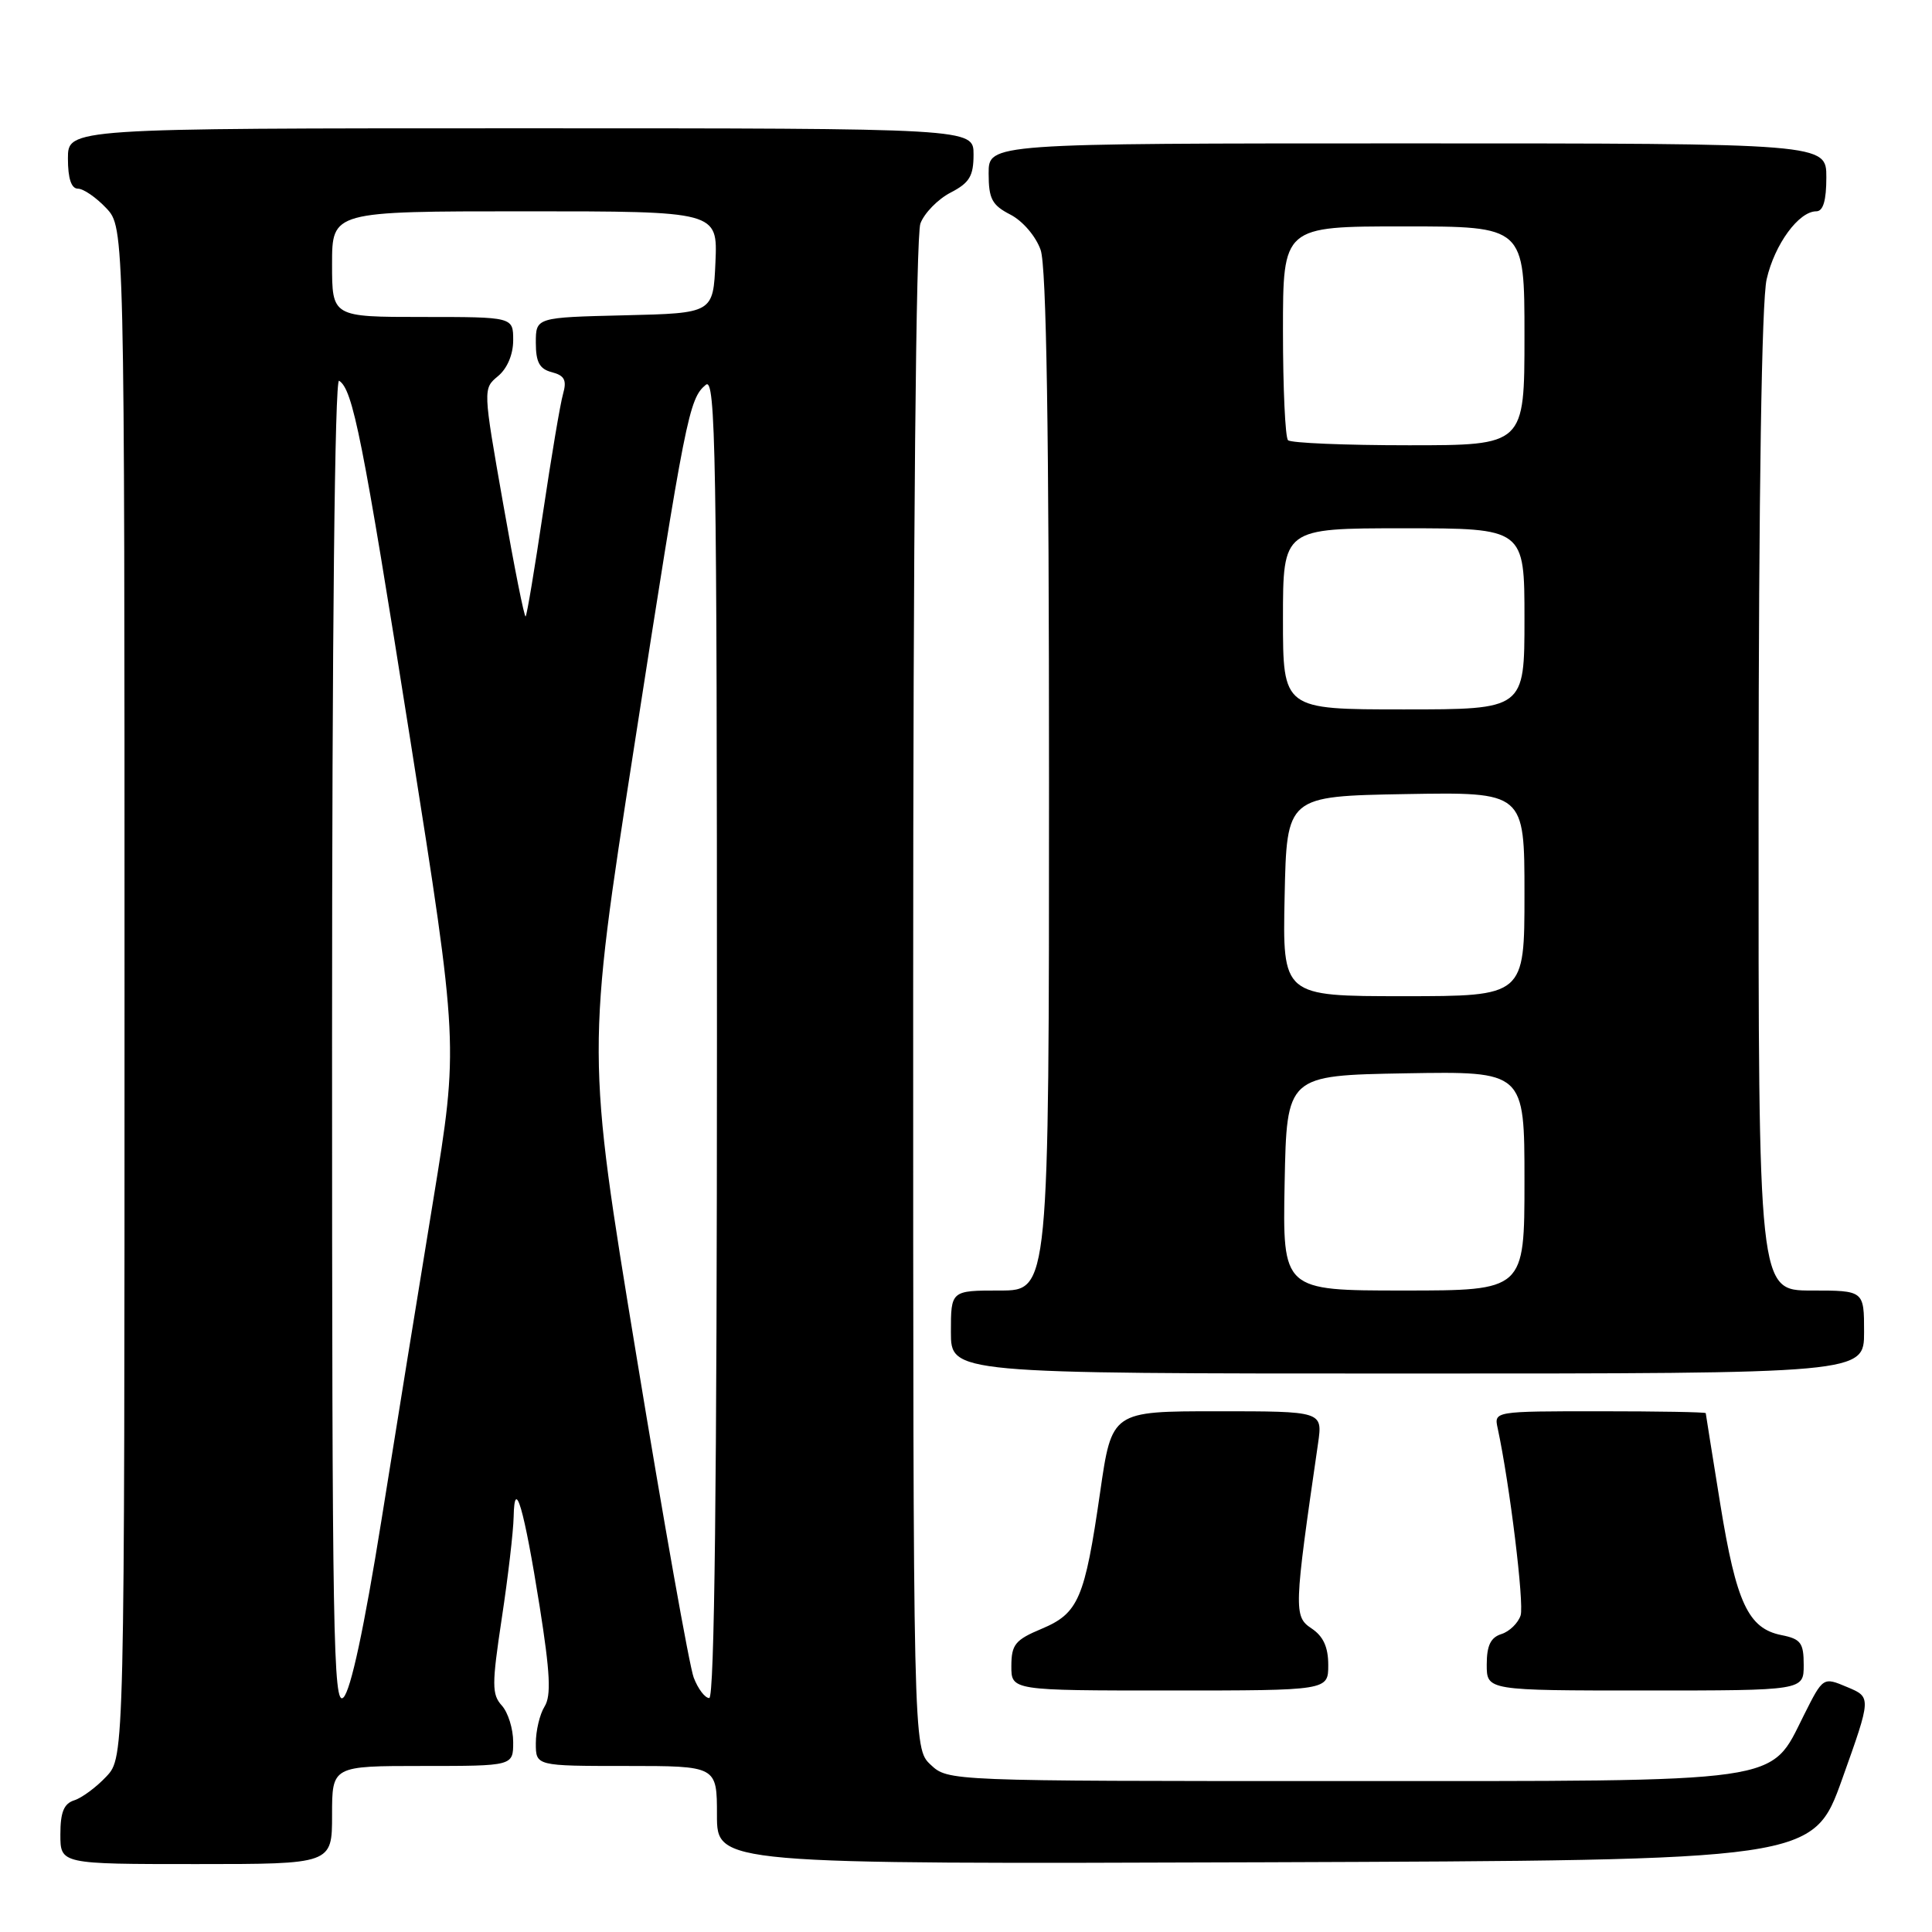 <?xml version="1.0" encoding="UTF-8" standalone="no"?>
<!DOCTYPE svg PUBLIC "-//W3C//DTD SVG 1.1//EN" "http://www.w3.org/Graphics/SVG/1.1/DTD/svg11.dtd" >
<svg xmlns="http://www.w3.org/2000/svg" xmlns:xlink="http://www.w3.org/1999/xlink" version="1.1" viewBox="0 0 256 256">
 <g >
 <path fill="currentColor"
d=" M 44.00 240.50 C 44.00 234.00 44.00 234.00 56.00 234.00 C 68.00 234.00 68.00 234.00 68.00 230.83 C 68.00 229.08 67.32 226.91 66.50 226.00 C 65.16 224.52 65.16 223.24 66.49 214.42 C 67.32 208.96 68.02 202.93 68.06 201.00 C 68.17 195.48 69.44 199.85 71.51 212.88 C 72.90 221.68 73.05 224.69 72.16 226.12 C 71.52 227.14 71.00 229.33 71.00 230.99 C 71.00 234.00 71.00 234.00 83.00 234.00 C 95.00 234.00 95.00 234.00 95.00 240.51 C 95.00 247.01 95.00 247.01 167.62 246.76 C 240.25 246.50 240.25 246.50 244.11 235.70 C 247.97 224.89 247.97 224.89 244.77 223.55 C 241.57 222.20 241.57 222.20 239.04 227.24 C 234.43 236.40 237.22 236.00 177.58 236.00 C 125.63 236.00 125.63 236.00 123.31 233.83 C 121.00 231.65 121.00 231.65 121.00 131.89 C 121.00 70.79 121.37 31.15 121.96 29.61 C 122.48 28.23 124.28 26.39 125.96 25.52 C 128.46 24.23 129.00 23.33 129.00 20.47 C 129.00 17.00 129.00 17.00 69.00 17.00 C 9.00 17.00 9.00 17.00 9.00 21.00 C 9.00 23.66 9.45 25.00 10.33 25.00 C 11.05 25.00 12.74 26.16 14.08 27.58 C 16.50 30.16 16.50 30.16 16.50 131.50 C 16.50 232.84 16.50 232.84 14.09 235.40 C 12.77 236.81 10.85 238.23 9.84 238.55 C 8.46 238.99 8.00 240.13 8.00 243.07 C 8.00 247.00 8.00 247.00 26.00 247.00 C 44.00 247.00 44.00 247.00 44.00 240.50 Z  M 176.00 220.62 C 176.00 218.24 175.34 216.81 173.78 215.77 C 171.41 214.20 171.45 213.26 174.65 191.25 C 175.26 187.00 175.26 187.00 161.29 187.00 C 147.32 187.00 147.32 187.00 145.77 197.75 C 143.73 211.86 142.91 213.77 138.01 215.83 C 134.52 217.29 134.02 217.91 134.01 220.75 C 134.00 224.00 134.00 224.00 155.00 224.00 C 176.00 224.00 176.00 224.00 176.00 220.62 Z  M 239.00 220.62 C 239.00 217.69 238.62 217.17 236.05 216.66 C 231.65 215.78 230.07 212.40 227.95 199.33 C 226.90 192.82 226.03 187.39 226.02 187.25 C 226.01 187.11 219.69 187.00 211.98 187.00 C 197.97 187.00 197.96 187.00 198.45 189.25 C 200.04 196.62 201.98 212.48 201.49 214.05 C 201.16 215.06 200.02 216.18 198.95 216.52 C 197.52 216.97 197.00 218.04 197.00 220.57 C 197.00 224.00 197.00 224.00 218.00 224.00 C 239.00 224.00 239.00 224.00 239.00 220.62 Z  M 247.00 176.50 C 247.00 171.00 247.00 171.00 240.00 171.00 C 233.00 171.00 233.00 171.00 233.02 106.25 C 233.04 65.21 233.43 39.85 234.09 37.00 C 235.15 32.36 238.35 28.00 240.67 28.00 C 241.58 28.00 242.00 26.57 242.00 23.50 C 242.00 19.00 242.00 19.00 186.50 19.00 C 131.00 19.00 131.00 19.00 131.00 22.97 C 131.00 26.35 131.44 27.18 133.89 28.44 C 135.53 29.29 137.26 31.32 137.89 33.12 C 138.66 35.32 139.00 56.94 139.00 103.65 C 139.00 171.00 139.00 171.00 132.50 171.00 C 126.00 171.00 126.00 171.00 126.00 176.50 C 126.00 182.00 126.00 182.00 186.50 182.00 C 247.00 182.00 247.00 182.00 247.00 176.50 Z  M 44.00 138.16 C 44.00 84.19 44.36 50.10 44.93 50.45 C 46.76 51.59 48.05 58.09 54.36 98.00 C 60.76 138.50 60.76 138.50 57.41 159.00 C 55.56 170.28 52.47 189.38 50.54 201.46 C 48.25 215.74 46.49 223.94 45.51 224.92 C 44.16 226.26 44.00 216.86 44.00 138.16 Z  M 91.92 222.29 C 91.35 220.80 87.93 201.56 84.31 179.54 C 77.72 139.50 77.72 139.50 84.02 99.00 C 90.83 55.17 91.29 52.83 93.52 50.99 C 94.83 49.90 95.00 60.05 95.00 137.38 C 95.00 196.54 94.67 225.00 93.98 225.00 C 93.41 225.00 92.49 223.78 91.92 222.29 Z  M 66.67 66.74 C 63.99 51.52 63.99 51.50 65.99 49.84 C 67.21 48.83 68.00 46.97 68.00 45.09 C 68.00 42.00 68.00 42.00 56.00 42.00 C 44.00 42.00 44.00 42.00 44.00 35.00 C 44.00 28.00 44.00 28.00 69.55 28.00 C 95.09 28.00 95.09 28.00 94.80 34.75 C 94.50 41.50 94.50 41.50 82.75 41.78 C 71.00 42.06 71.00 42.06 71.00 45.42 C 71.00 47.99 71.49 48.90 73.13 49.32 C 74.81 49.76 75.12 50.38 74.61 52.19 C 74.24 53.46 73.05 60.55 71.95 67.94 C 70.85 75.33 69.82 81.51 69.65 81.68 C 69.48 81.85 68.14 75.13 66.67 66.74 Z  M 170.22 156.75 C 170.50 142.50 170.50 142.50 186.25 142.22 C 202.00 141.95 202.00 141.95 202.00 156.47 C 202.00 171.00 202.00 171.00 185.97 171.00 C 169.95 171.00 169.95 171.00 170.22 156.75 Z  M 170.22 118.75 C 170.50 105.50 170.50 105.50 186.25 105.22 C 202.00 104.95 202.00 104.95 202.00 118.47 C 202.00 132.00 202.00 132.00 185.97 132.00 C 169.94 132.00 169.94 132.00 170.22 118.75 Z  M 170.00 82.00 C 170.00 70.00 170.00 70.00 186.00 70.00 C 202.00 70.00 202.00 70.00 202.00 82.00 C 202.00 94.00 202.00 94.00 186.00 94.00 C 170.00 94.00 170.00 94.00 170.00 82.00 Z  M 170.67 58.33 C 170.30 57.97 170.00 51.44 170.00 43.83 C 170.00 30.00 170.00 30.00 186.00 30.00 C 202.00 30.00 202.00 30.00 202.00 44.50 C 202.00 59.00 202.00 59.00 186.67 59.00 C 178.23 59.00 171.03 58.70 170.67 58.33 Z "/>
</g>
</svg>